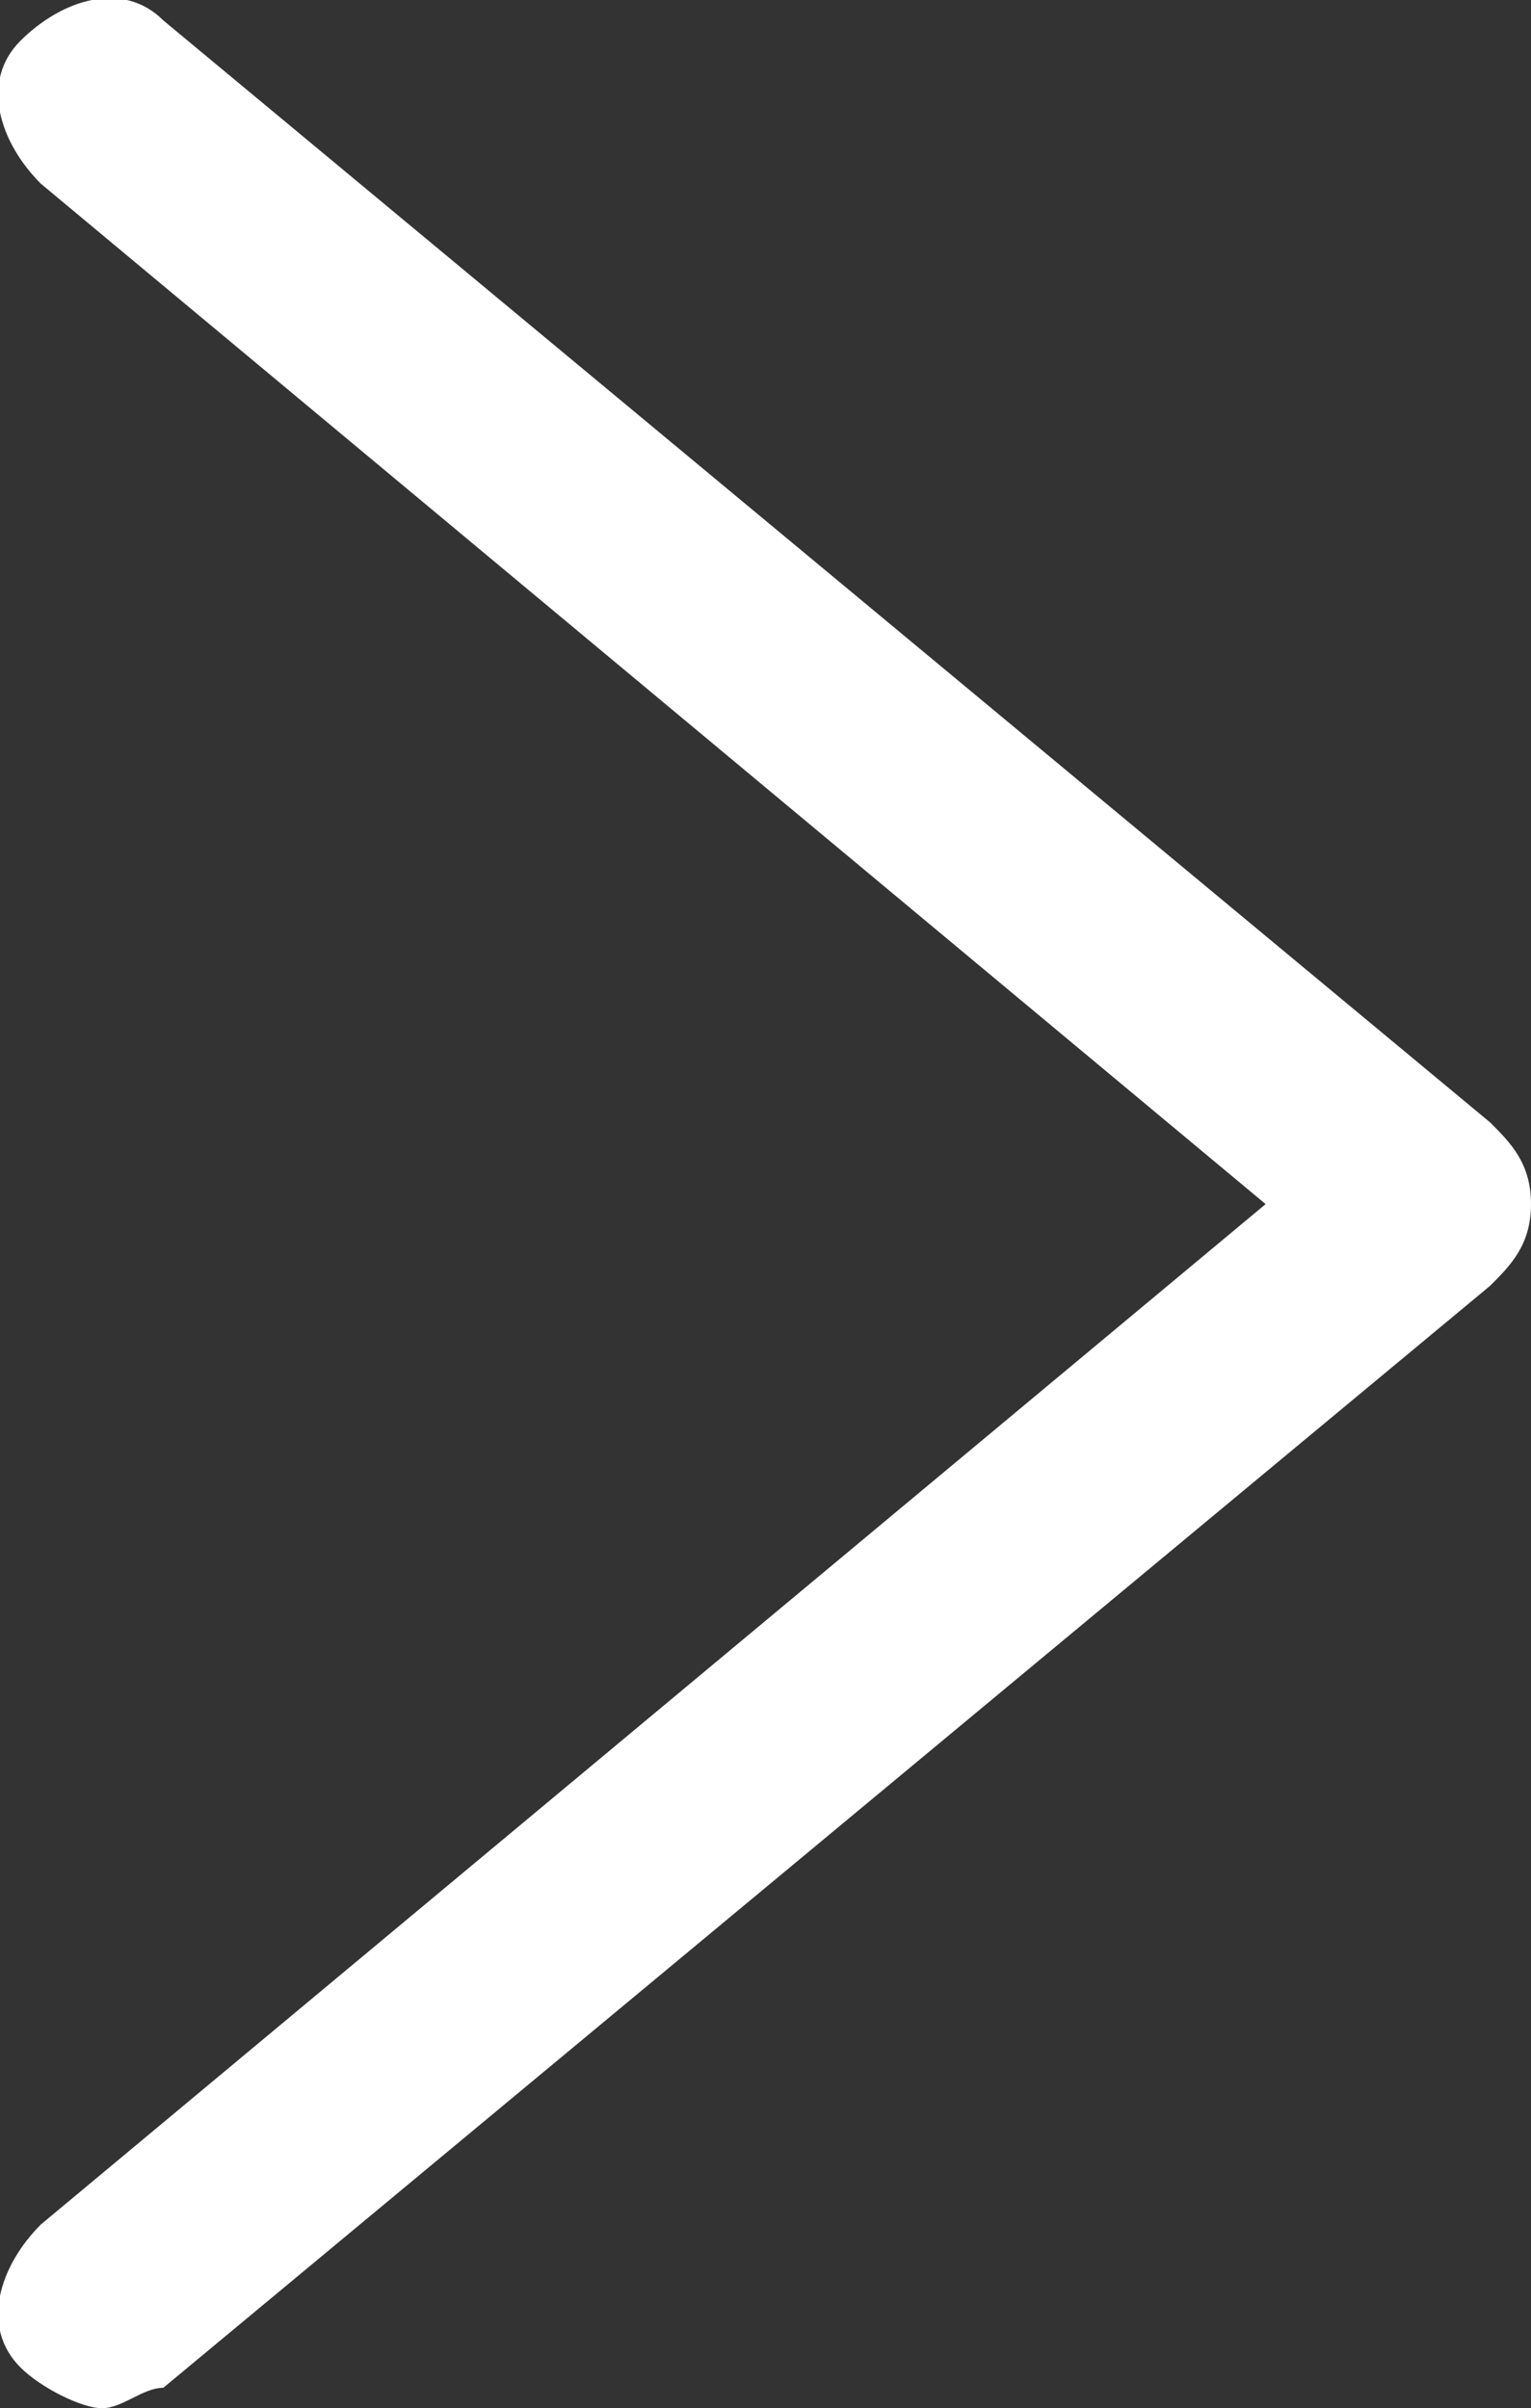 <?xml version="1.0" encoding="utf-8"?>
<!-- Generator: Adobe Illustrator 17.1.0, SVG Export Plug-In . SVG Version: 6.00 Build 0)  -->
<!DOCTYPE svg PUBLIC "-//W3C//DTD SVG 1.1//EN" "http://www.w3.org/Graphics/SVG/1.1/DTD/svg11.dtd">
<svg version="1.1" id="Icons" xmlns="http://www.w3.org/2000/svg" xmlns:xlink="http://www.w3.org/1999/xlink" x="0px" y="0px"
	 viewBox="0 0 7.5 11.8" enable-background="new 0 0 7.5 11.8" xml:space="preserve">
<rect x="0" y="0" width="7.5" height="11.8" fill="#333333" stroke="none"/>
<g>
	<path fill="#FFFFFF" d="M0.5,11.8c-0.1,0-0.3-0.1-0.4-0.2c-0.2-0.2-0.1-0.5,0.1-0.7l6-5l-6-5C0,0.7-0.1,0.4,0.1,0.2
		C0.3,0,0.6-0.1,0.8,0.1l6.5,5.4c0.1,0.1,0.2,0.2,0.2,0.4S7.4,6.2,7.3,6.3l-6.5,5.4C0.7,11.7,0.6,11.8,0.5,11.8z"/>
</g>
</svg>
